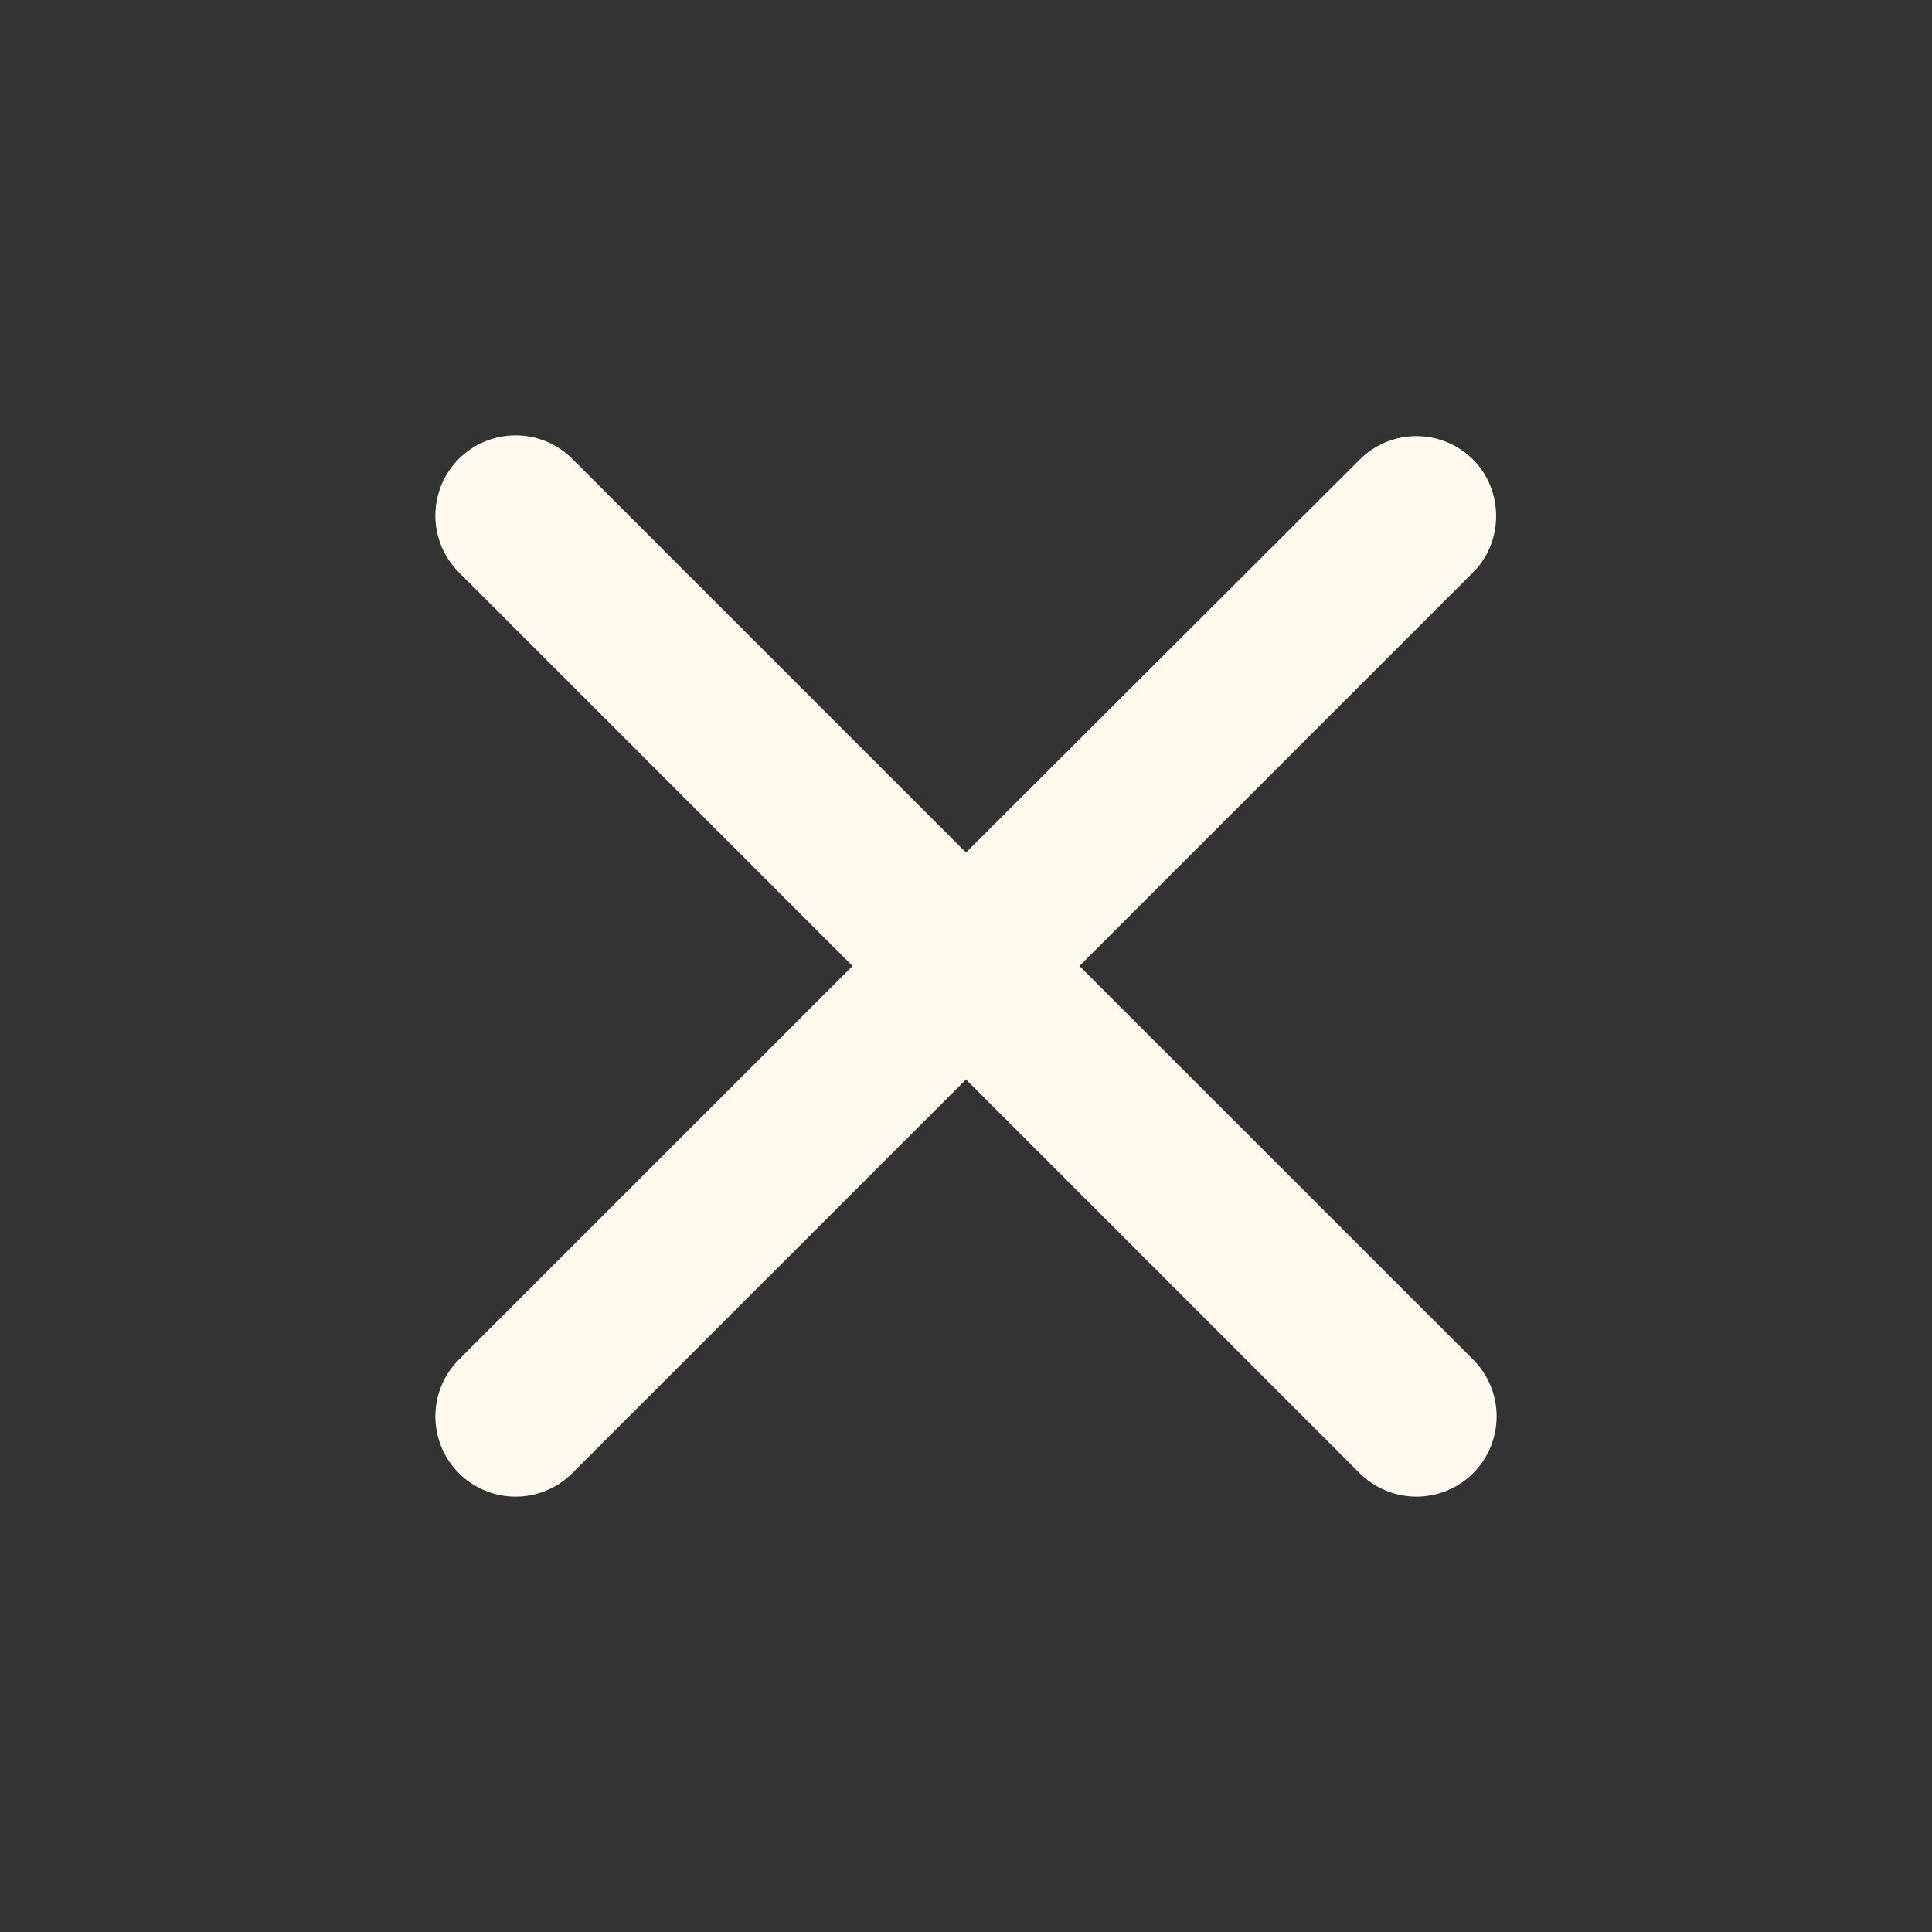 <svg width="26" height="26" viewBox="0 0 26 26" fill="none" xmlns="http://www.w3.org/2000/svg">
<rect x="0" y="0" width="26" height="26" fill="#333333" stroke="none"/>
<path d="M19.825 6.186C19.725 6.085 19.606 6.006 19.475 5.951C19.344 5.897 19.203 5.869 19.061 5.869C18.919 5.869 18.779 5.897 18.648 5.951C18.517 6.006 18.398 6.085 18.297 6.186L13 11.473L7.702 6.175C7.602 6.075 7.483 5.995 7.352 5.941C7.221 5.887 7.081 5.859 6.939 5.859C6.797 5.859 6.656 5.887 6.525 5.941C6.394 5.995 6.275 6.075 6.175 6.175C6.075 6.275 5.995 6.394 5.941 6.525C5.887 6.656 5.859 6.797 5.859 6.939C5.859 7.081 5.887 7.221 5.941 7.352C5.995 7.483 6.075 7.602 6.175 7.702L11.473 13L6.175 18.297C6.075 18.398 5.995 18.517 5.941 18.648C5.887 18.779 5.859 18.919 5.859 19.061C5.859 19.203 5.887 19.343 5.941 19.475C5.995 19.606 6.075 19.725 6.175 19.825C6.275 19.925 6.394 20.005 6.525 20.059C6.656 20.113 6.797 20.141 6.939 20.141C7.081 20.141 7.221 20.113 7.352 20.059C7.483 20.005 7.602 19.925 7.702 19.825L13 14.527L18.297 19.825C18.398 19.925 18.517 20.005 18.648 20.059C18.779 20.113 18.919 20.141 19.061 20.141C19.203 20.141 19.343 20.113 19.475 20.059C19.606 20.005 19.725 19.925 19.825 19.825C19.925 19.725 20.005 19.606 20.059 19.475C20.113 19.343 20.141 19.203 20.141 19.061C20.141 18.919 20.113 18.779 20.059 18.648C20.005 18.517 19.925 18.398 19.825 18.297L14.527 13L19.825 7.702C20.237 7.291 20.237 6.598 19.825 6.186Z" fill="#FFF9F0"/>
</svg>
